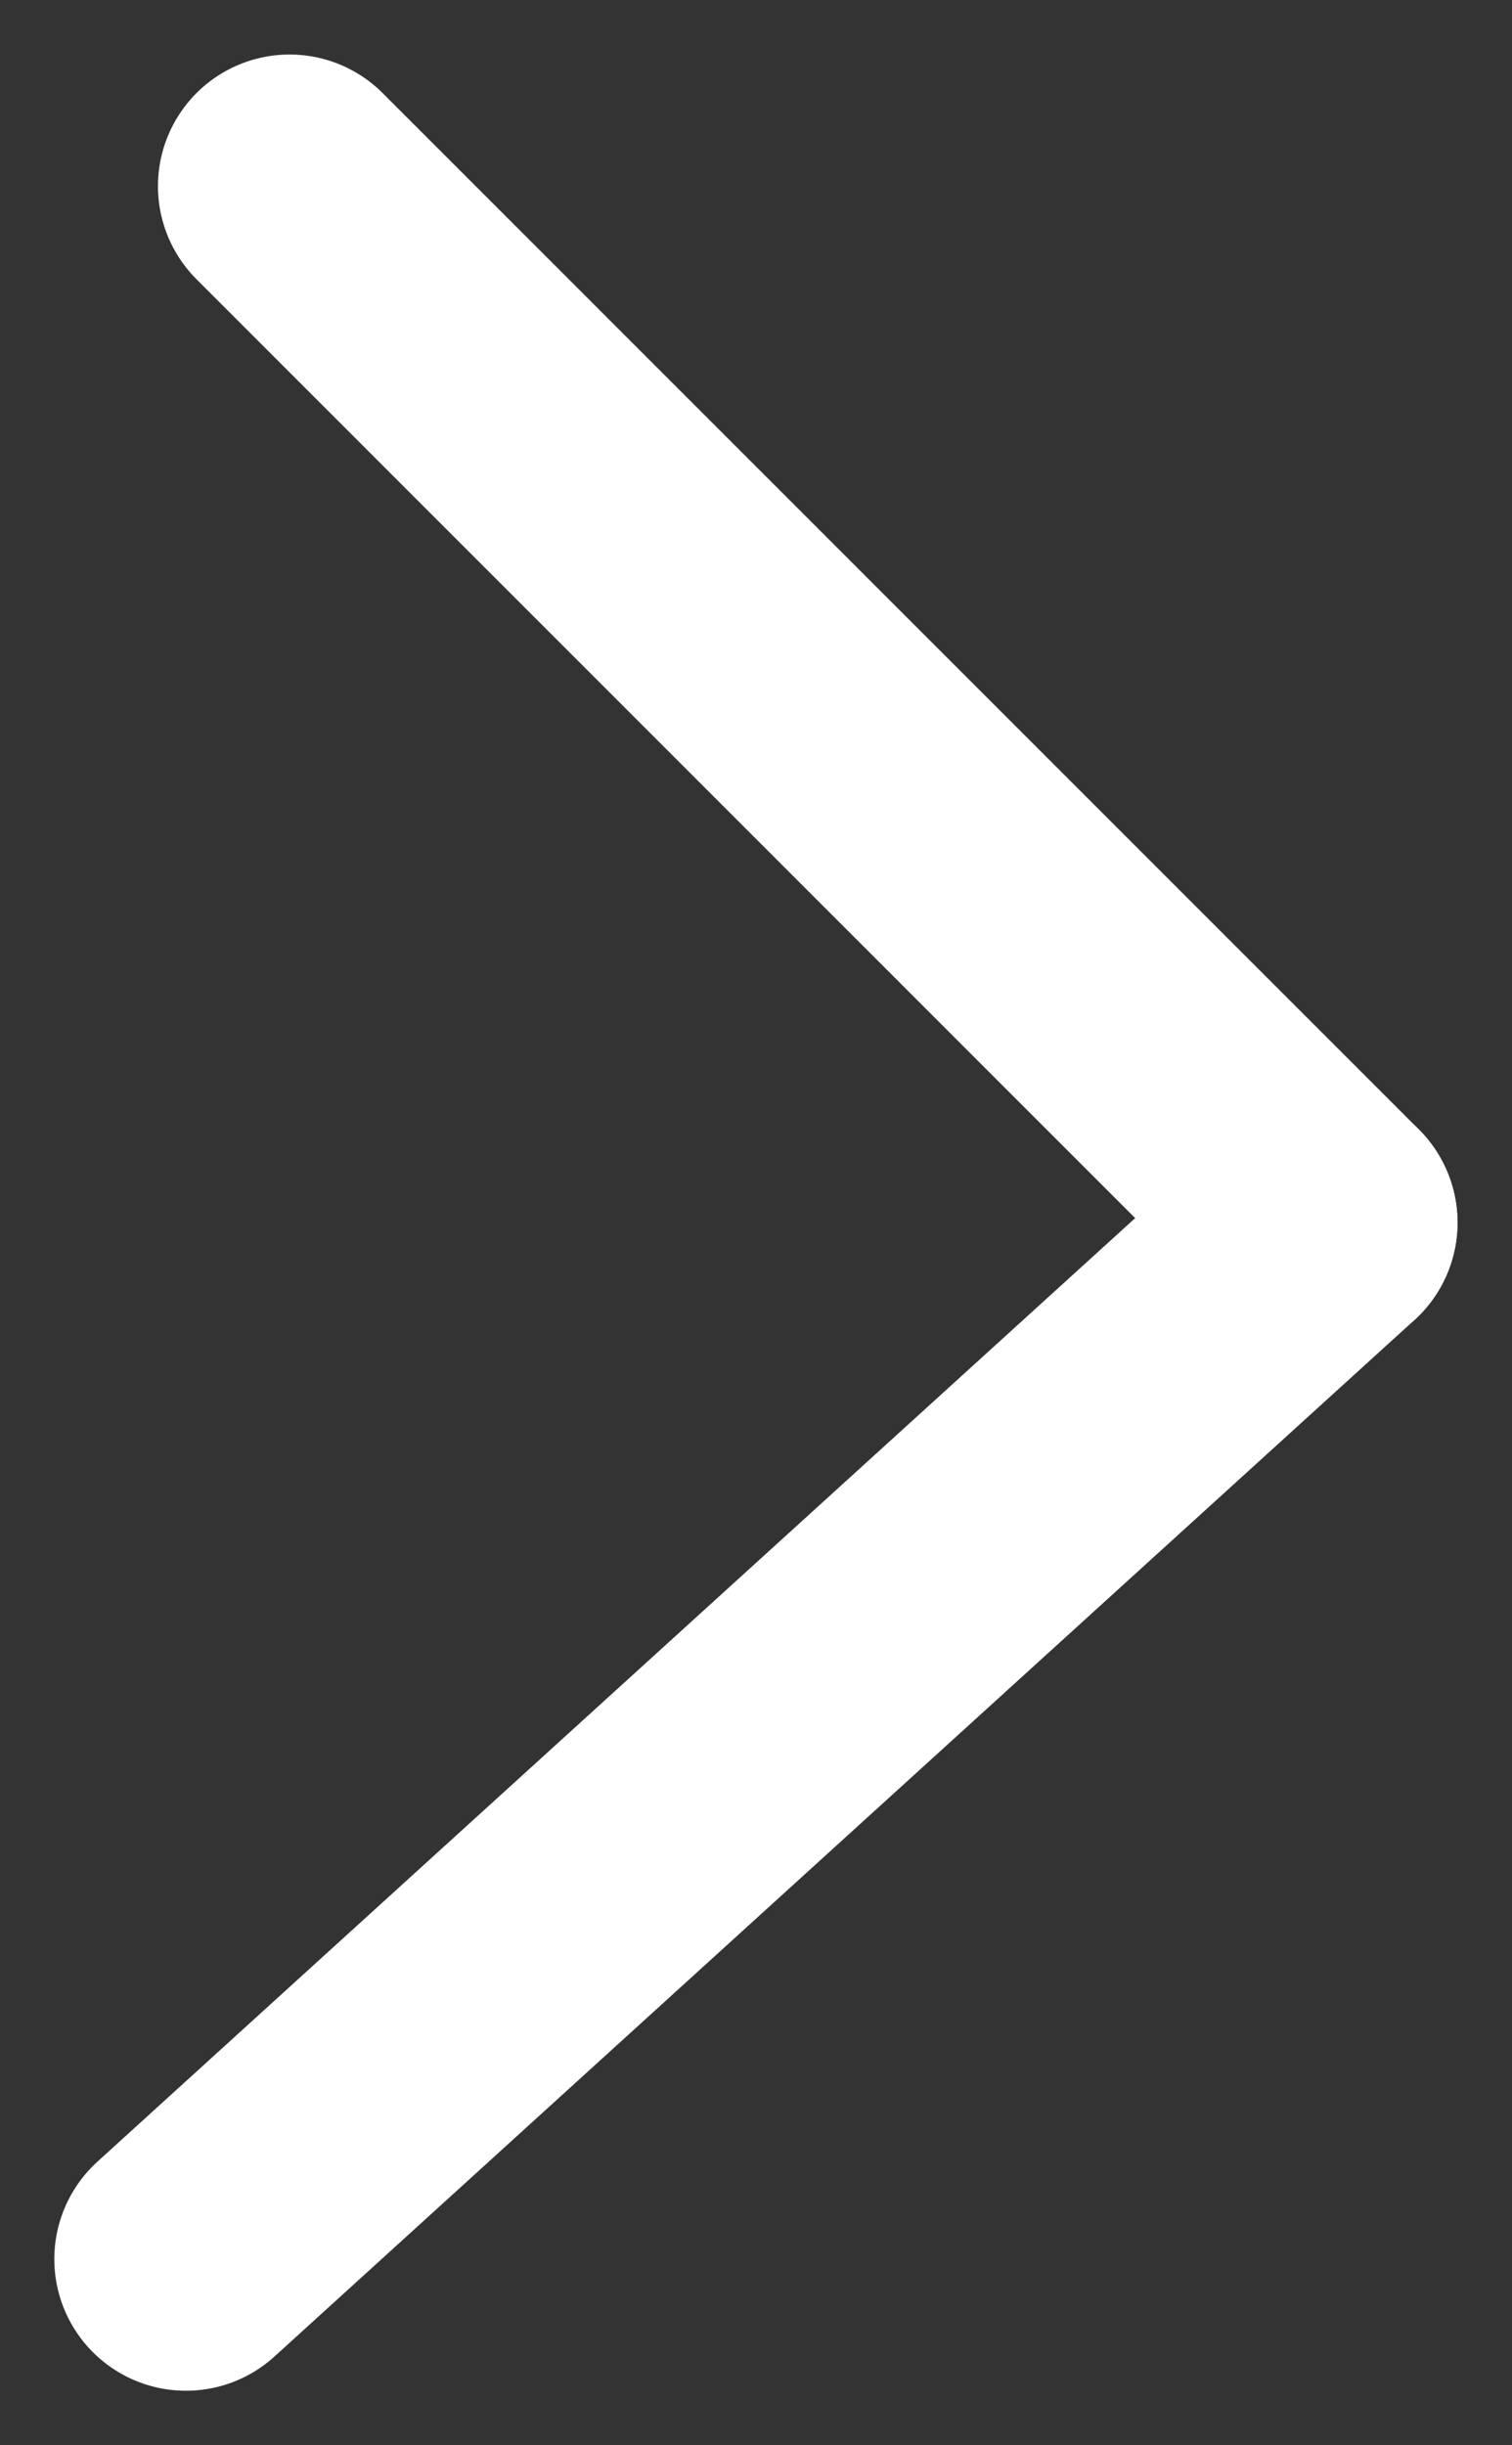 <svg xmlns="http://www.w3.org/2000/svg" width="68.925" height="111.44" viewBox="0 0 68.925 111.44">
  <rect x="0" y="0" width="68.925" height="111.44" fill="#333333" stroke="none"/>
  <g id="ico_arrow" transform="translate(8.476 8.485)">
    <line id="Line_10" data-name="Line 10" x2="47.24" y2="47.24" transform="translate(4.724)" fill="none" stroke="#fff" stroke-linecap="round" stroke-width="12"/>
    <line id="Line_11" data-name="Line 11" y1="47.24" x2="51.964" transform="translate(0 47.24)" fill="none" stroke="#fff" stroke-linecap="round" stroke-width="12"/>
  </g>
</svg>
